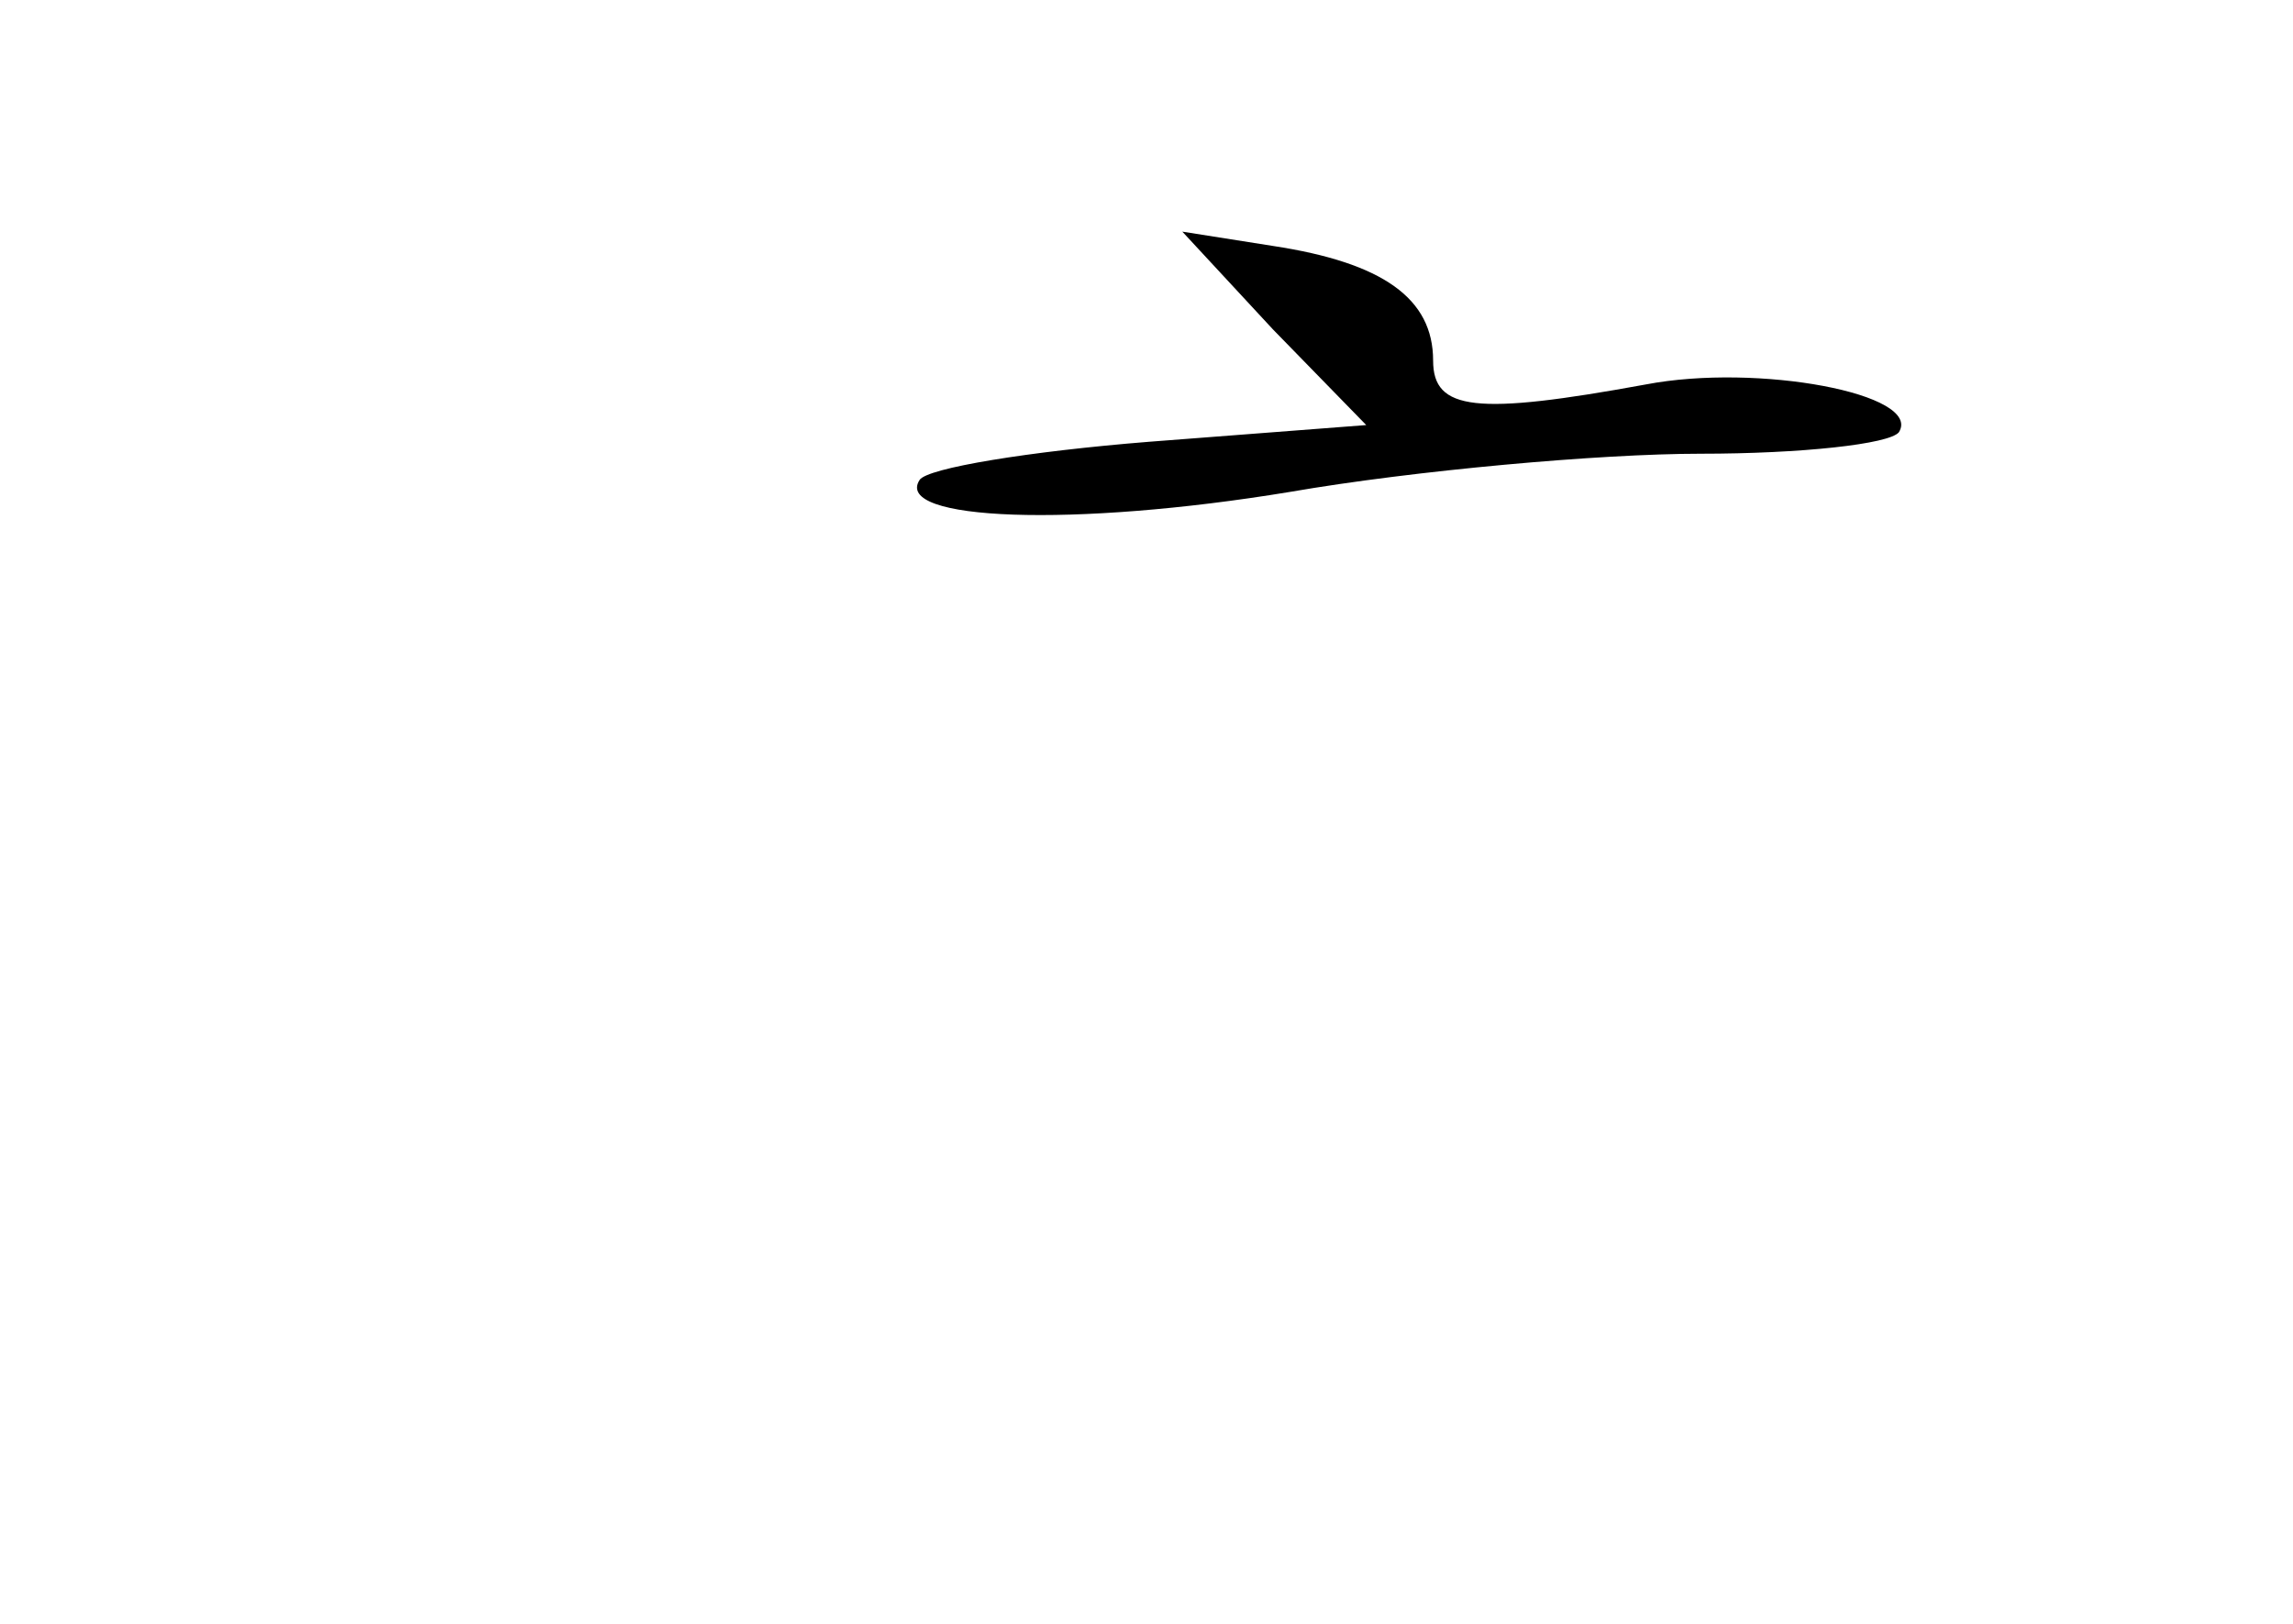 <?xml version="1.0" standalone="no"?>
<!DOCTYPE svg PUBLIC "-//W3C//DTD SVG 20010904//EN"
 "http://www.w3.org/TR/2001/REC-SVG-20010904/DTD/svg10.dtd">
<svg version="1.0" xmlns="http://www.w3.org/2000/svg"
 width="96pt" height="68pt" viewBox="0 0 96 68"
 preserveAspectRatio="xMidYMid meet">
<g transform="translate(0,68) scale(0.1,-0.1)"
fill="#000000" stroke="none">
<path d="M533 542 l39 -40 -91 -7 c-50 -4 -93 -11 -96 -16 -11 -17 64 -20 155
-5 52 9 130 16 172 16 42 0 79 4 83 9 10 16 -59 29 -106 20 -71 -13 -89 -11
-89 10 0 26 -21 41 -67 48 l-38 6 38 -41z"/>
</g>
</svg>

